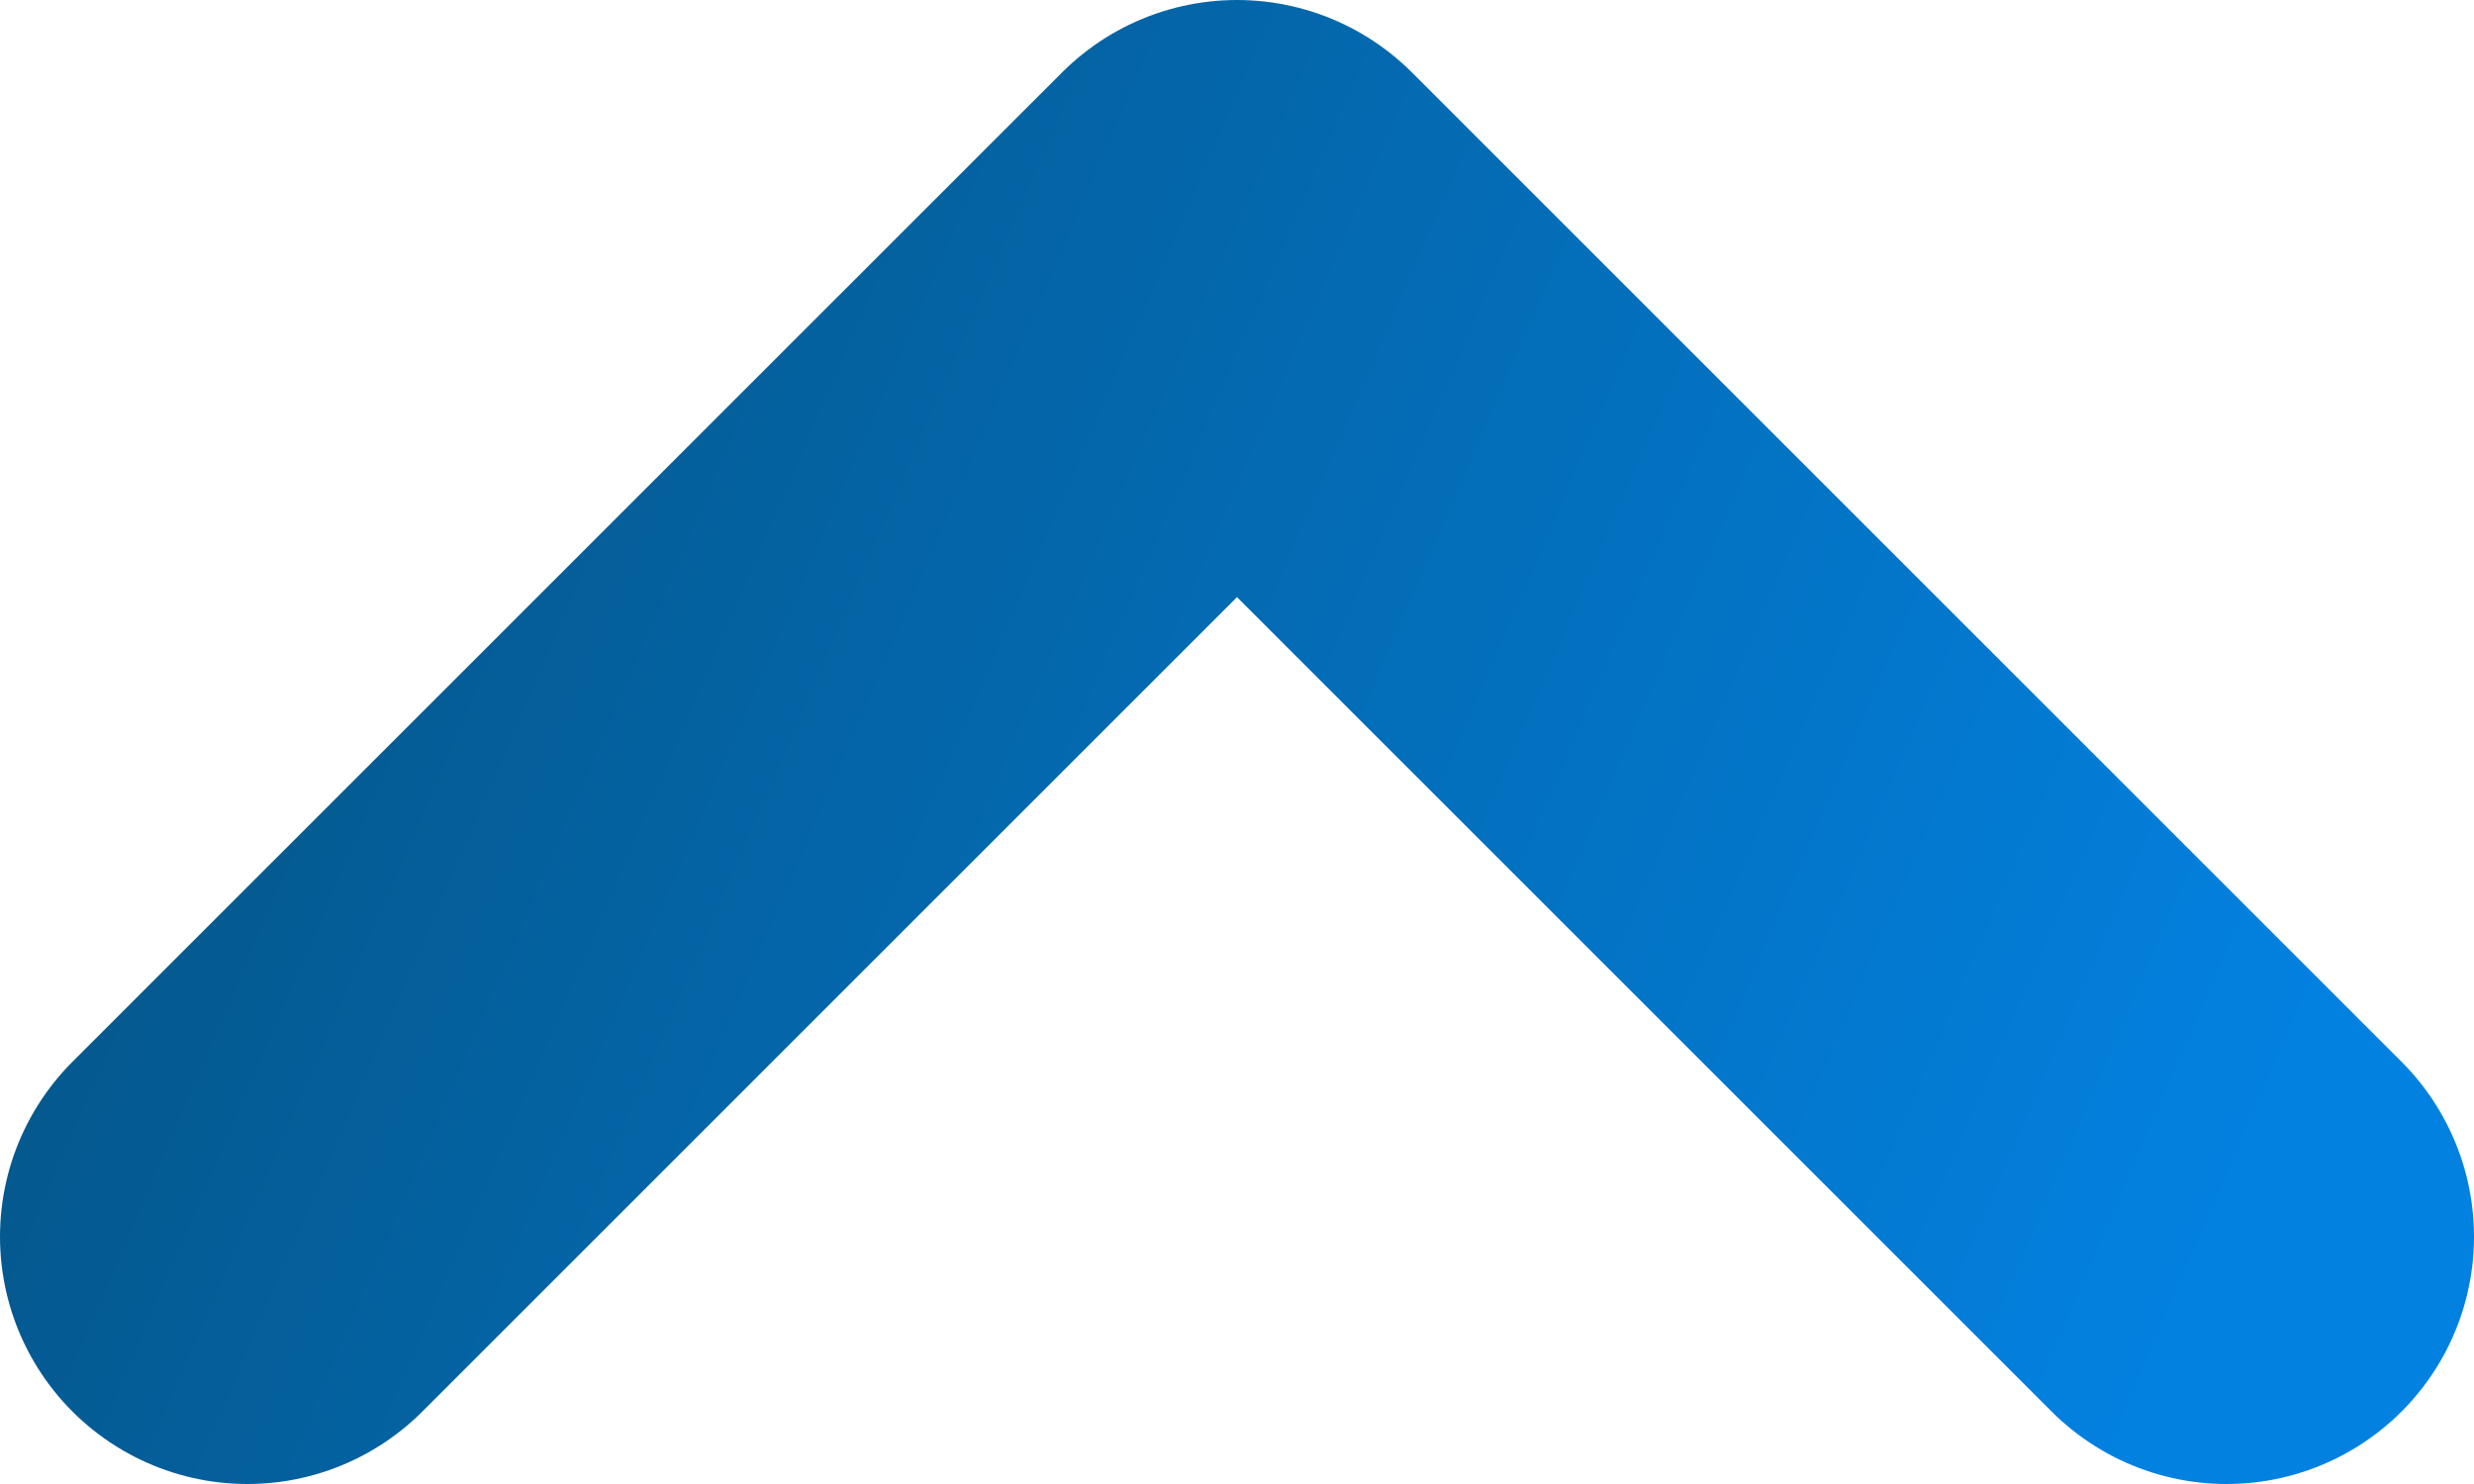 <svg width="10" height="6" viewBox="0 0 10 6" fill="none" xmlns="http://www.w3.org/2000/svg">
<path d="M9 5L5 1L1 5" stroke="url(#paint0_linear_1320_8325)" stroke-width="2" stroke-linecap="round" stroke-linejoin="round"/>
<defs>
<linearGradient id="paint0_linear_1320_8325" x1="1.075" y1="0.833" x2="9.272" y2="4.368" gradientUnits="userSpaceOnUse">
<stop stop-color="#045689"/>
<stop offset="1" stop-color="#0381E0"/>
</linearGradient>
</defs>
</svg>
